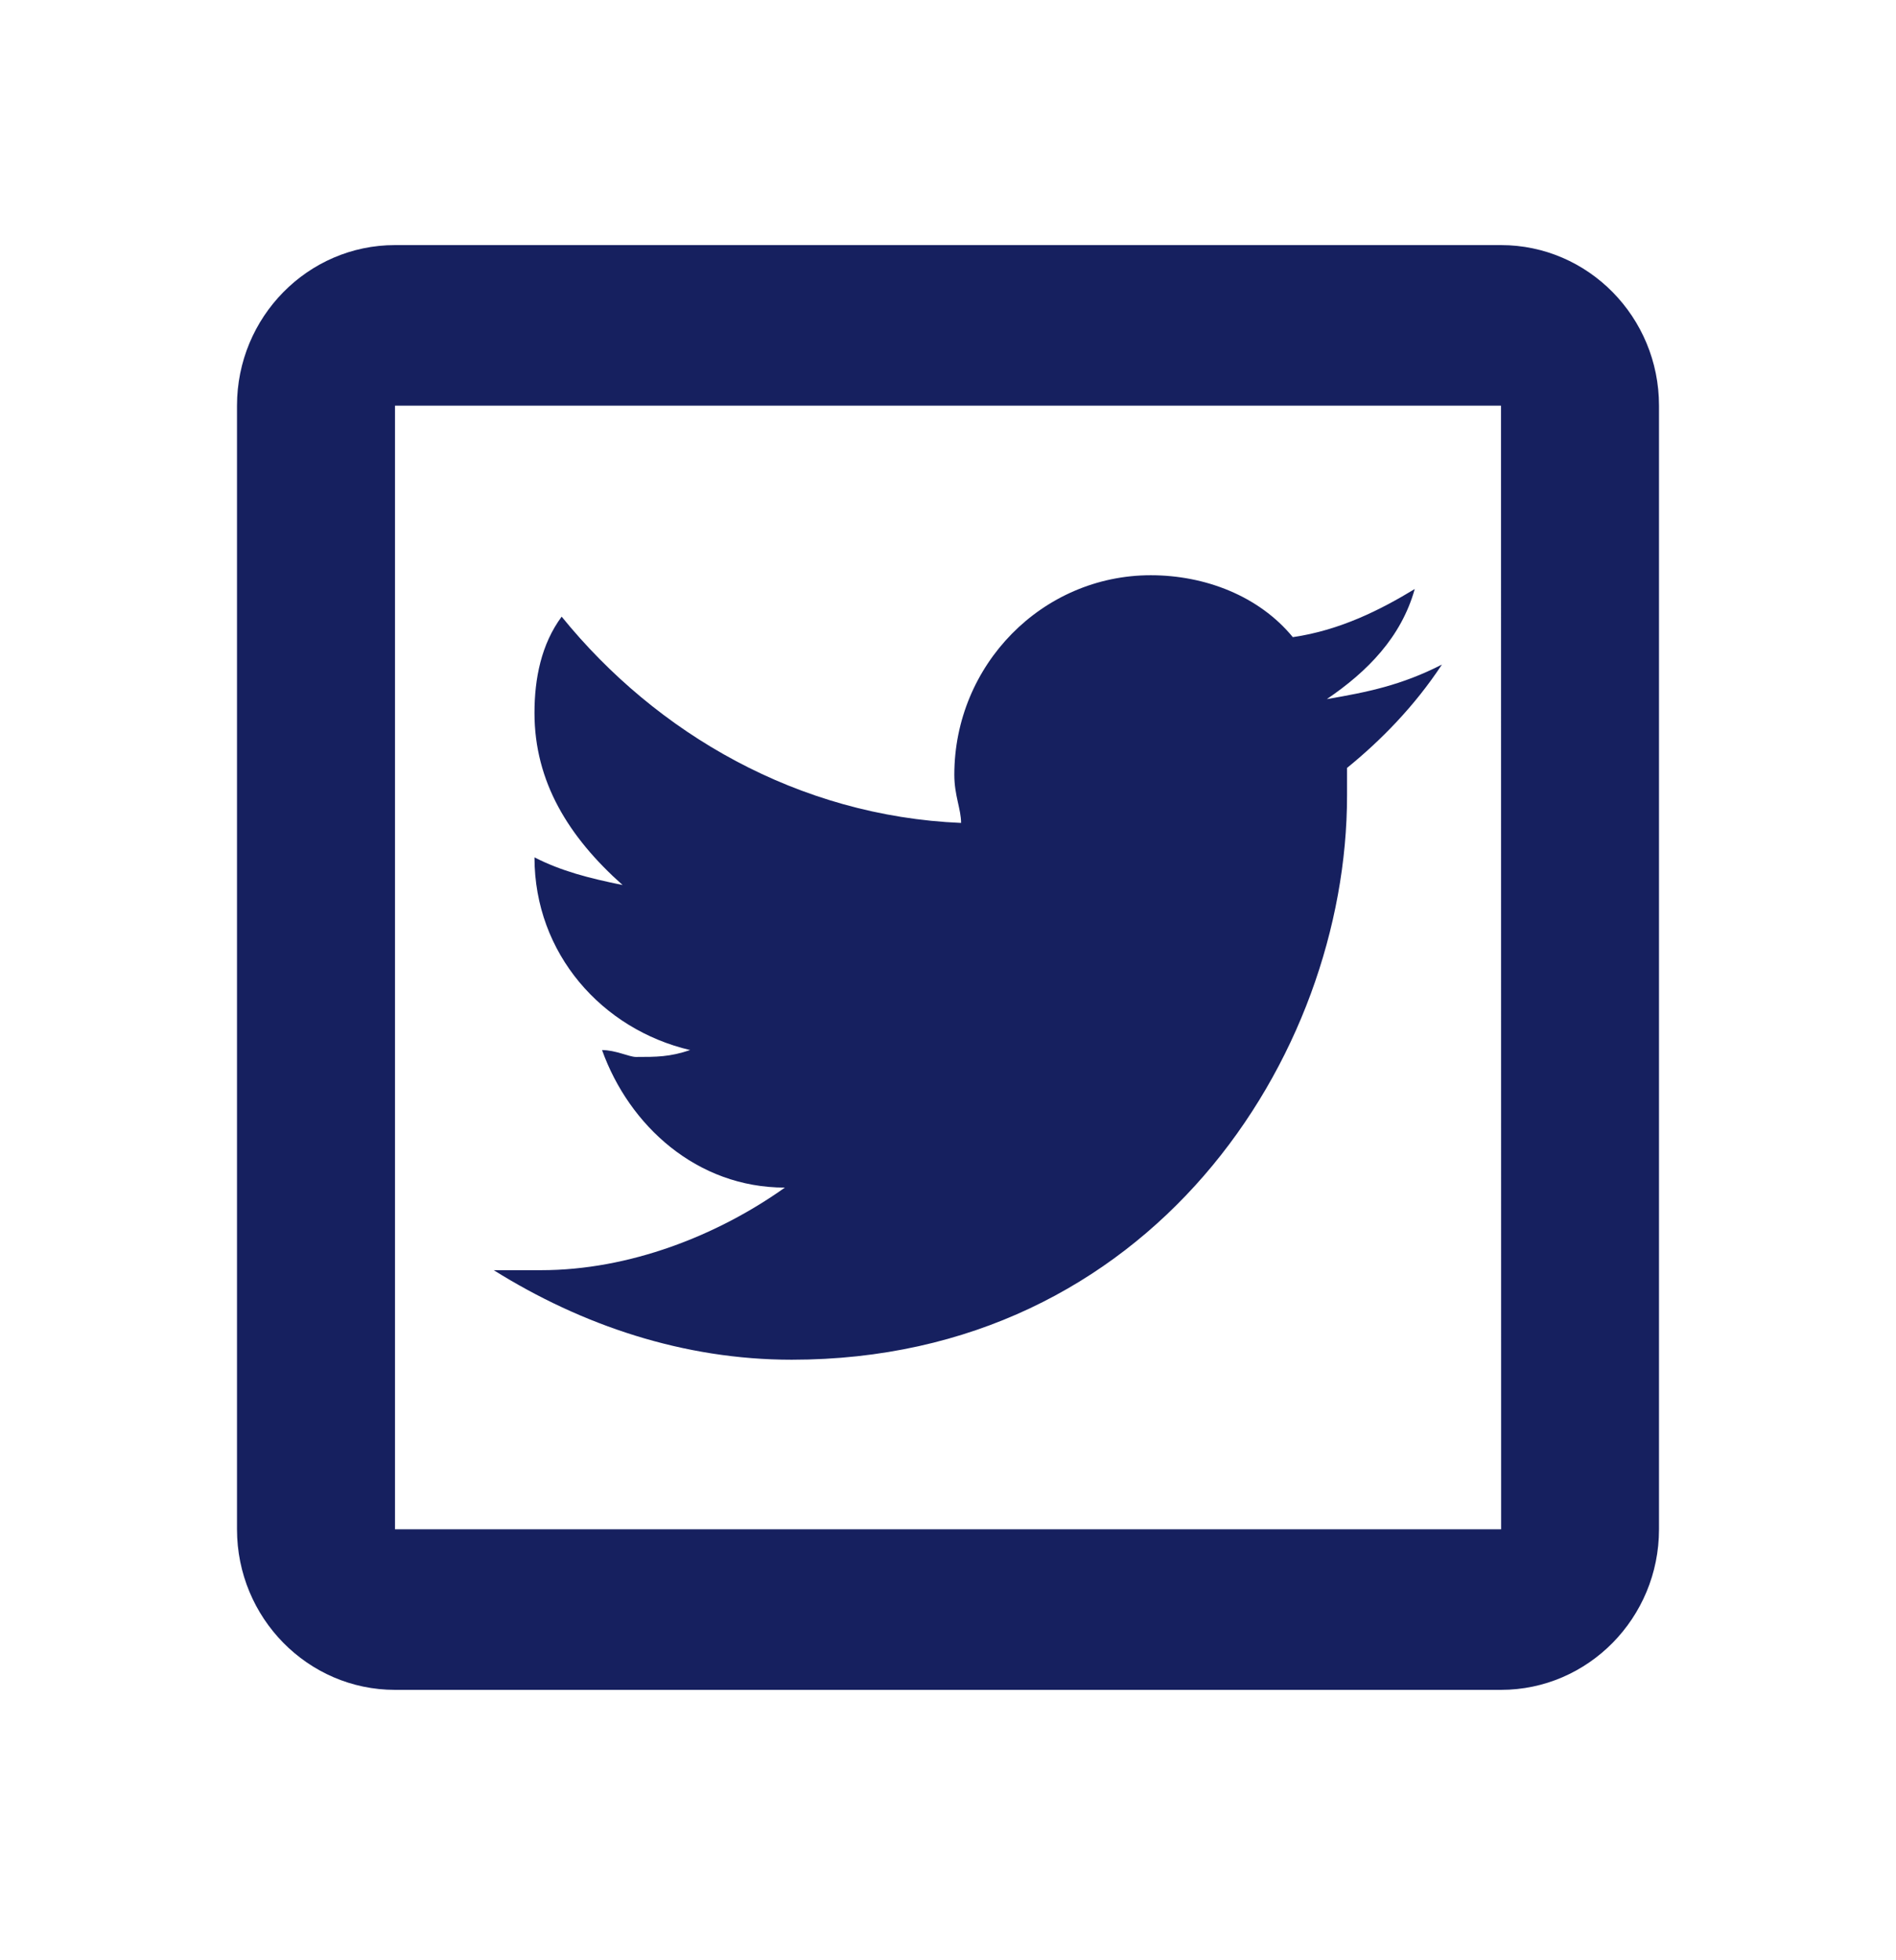 <svg width="30" height="31" viewBox="0 0 30 31" fill="none" xmlns="http://www.w3.org/2000/svg">
<path d="M6.25 3.876C4.871 3.876 3.75 5.015 3.75 6.415V24.185C3.75 25.585 4.871 26.724 6.25 26.724H23.75C25.129 26.724 26.25 25.585 26.25 24.185V6.415C26.25 5.015 25.129 3.876 23.75 3.876H6.25ZM6.25 6.415H23.75L23.752 24.185H6.25V6.415ZM18.208 9.097C16.493 9.097 15.1 10.513 15.1 12.253C15.1 12.579 15.207 12.797 15.207 13.014C12.636 12.906 10.387 11.601 8.887 9.752C8.565 10.187 8.457 10.729 8.457 11.274C8.457 12.361 8.994 13.234 9.851 13.996C9.316 13.887 8.886 13.777 8.457 13.559C8.457 15.083 9.528 16.28 10.92 16.606C10.599 16.715 10.385 16.715 10.063 16.715C9.956 16.715 9.74 16.606 9.526 16.606C9.955 17.803 11.027 18.781 12.419 18.781C11.348 19.542 9.955 20.087 8.562 20.087H7.812C9.205 20.957 10.813 21.503 12.527 21.503C18.206 21.503 21.314 16.714 21.314 12.58V12.144C21.85 11.709 22.384 11.165 22.815 10.51C22.172 10.838 21.636 10.946 20.994 11.056C21.636 10.621 22.172 10.077 22.385 9.315C21.849 9.641 21.206 9.967 20.456 10.076C19.92 9.424 19.066 9.097 18.208 9.097Z" fill="#16205F"/>
</svg>
